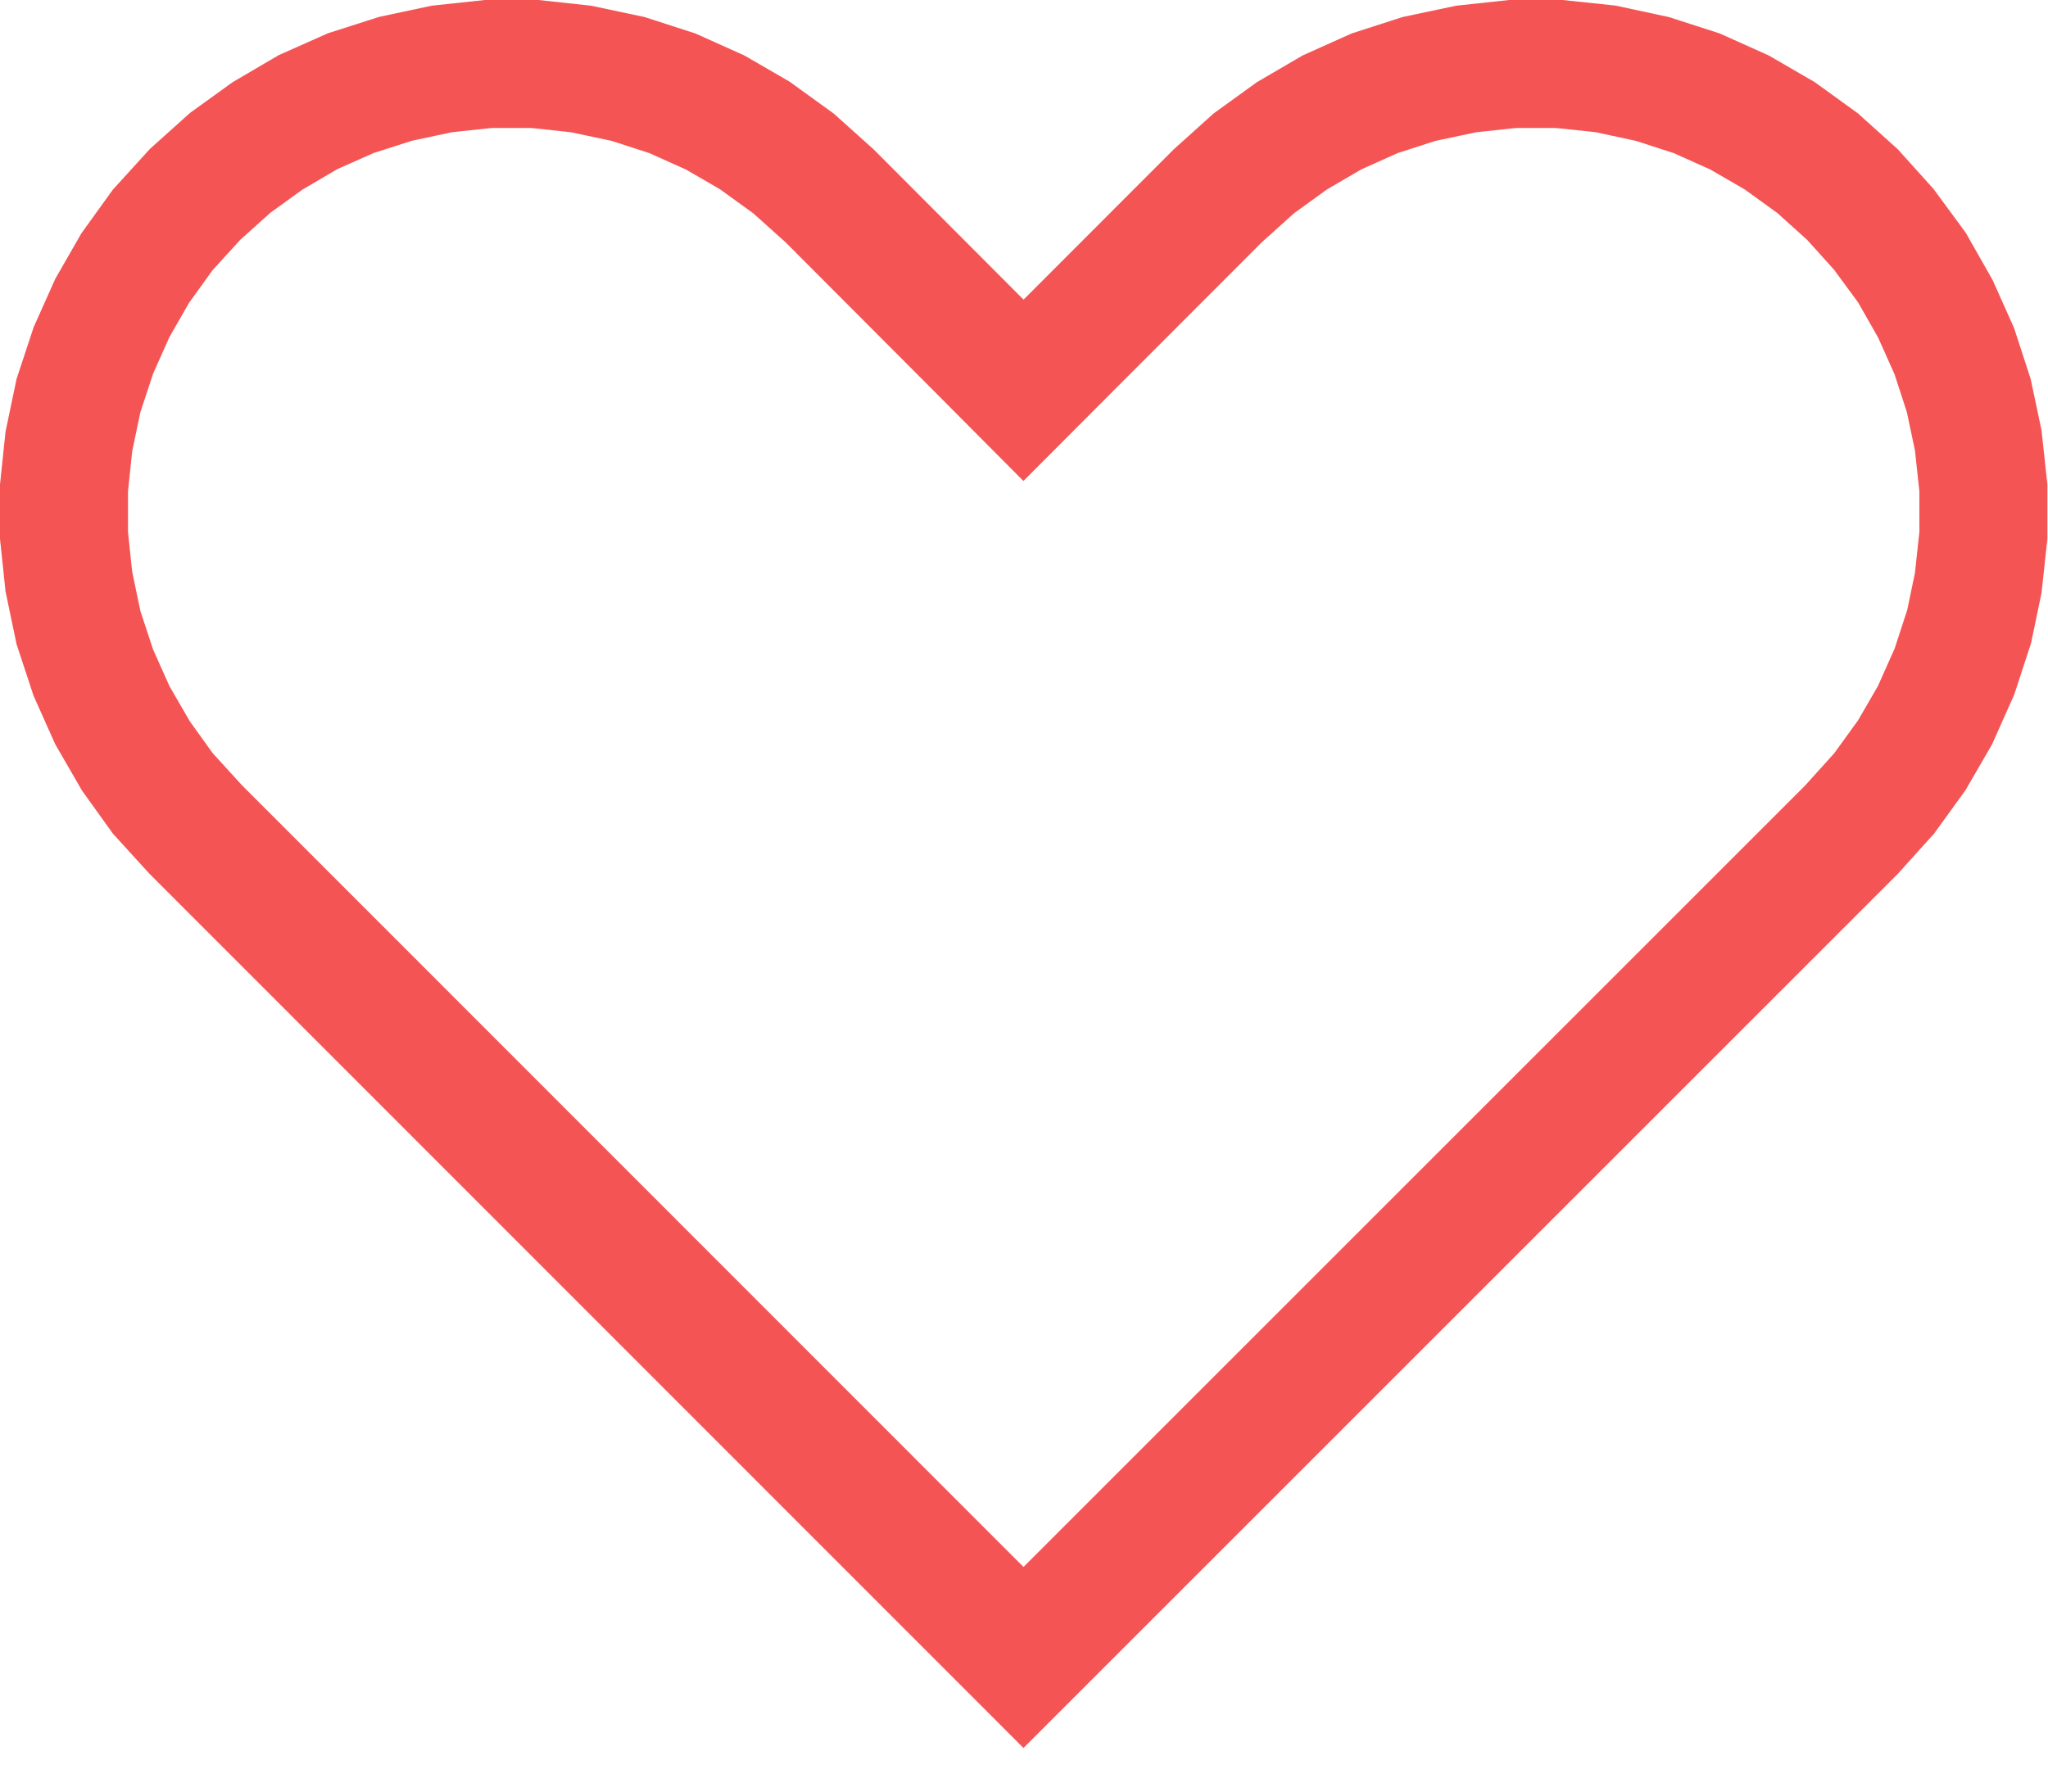 <svg width="16" height="14" viewBox="0 0 16 14" fill="none" xmlns="http://www.w3.org/2000/svg">
<path d="M4.179 0.5L4.539 0.539L4.907 0.617L5.253 0.729L5.587 0.879L5.896 1.058L6.199 1.277L6.481 1.53L7.643 2.695L7.996 3.05L8.35 2.695L9.514 1.53L9.795 1.277L10.092 1.062L10.407 0.878L10.739 0.729L11.086 0.617L11.455 0.539L11.817 0.5H12.181L12.542 0.538L12.909 0.617L13.256 0.729L13.59 0.879L13.904 1.061L14.2 1.275L14.473 1.521L14.717 1.792L14.937 2.091L15.12 2.413L15.268 2.744L15.381 3.091L15.455 3.441L15.495 3.812V4.184L15.455 4.555L15.384 4.896L15.269 5.248L15.117 5.589L14.935 5.903L14.72 6.2L14.464 6.484L7.996 12.952L1.528 6.481L1.272 6.2L1.061 5.906L0.878 5.589L0.729 5.256L0.613 4.904L0.538 4.545L0.5 4.184V3.812L0.538 3.45L0.613 3.091L0.73 2.737L0.878 2.406L1.057 2.094L1.271 1.797L1.524 1.519L1.799 1.272L2.09 1.062L2.407 0.876L2.74 0.728L3.09 0.616L3.451 0.539L3.814 0.5H4.179Z" stroke="#F55454"/>
</svg>

